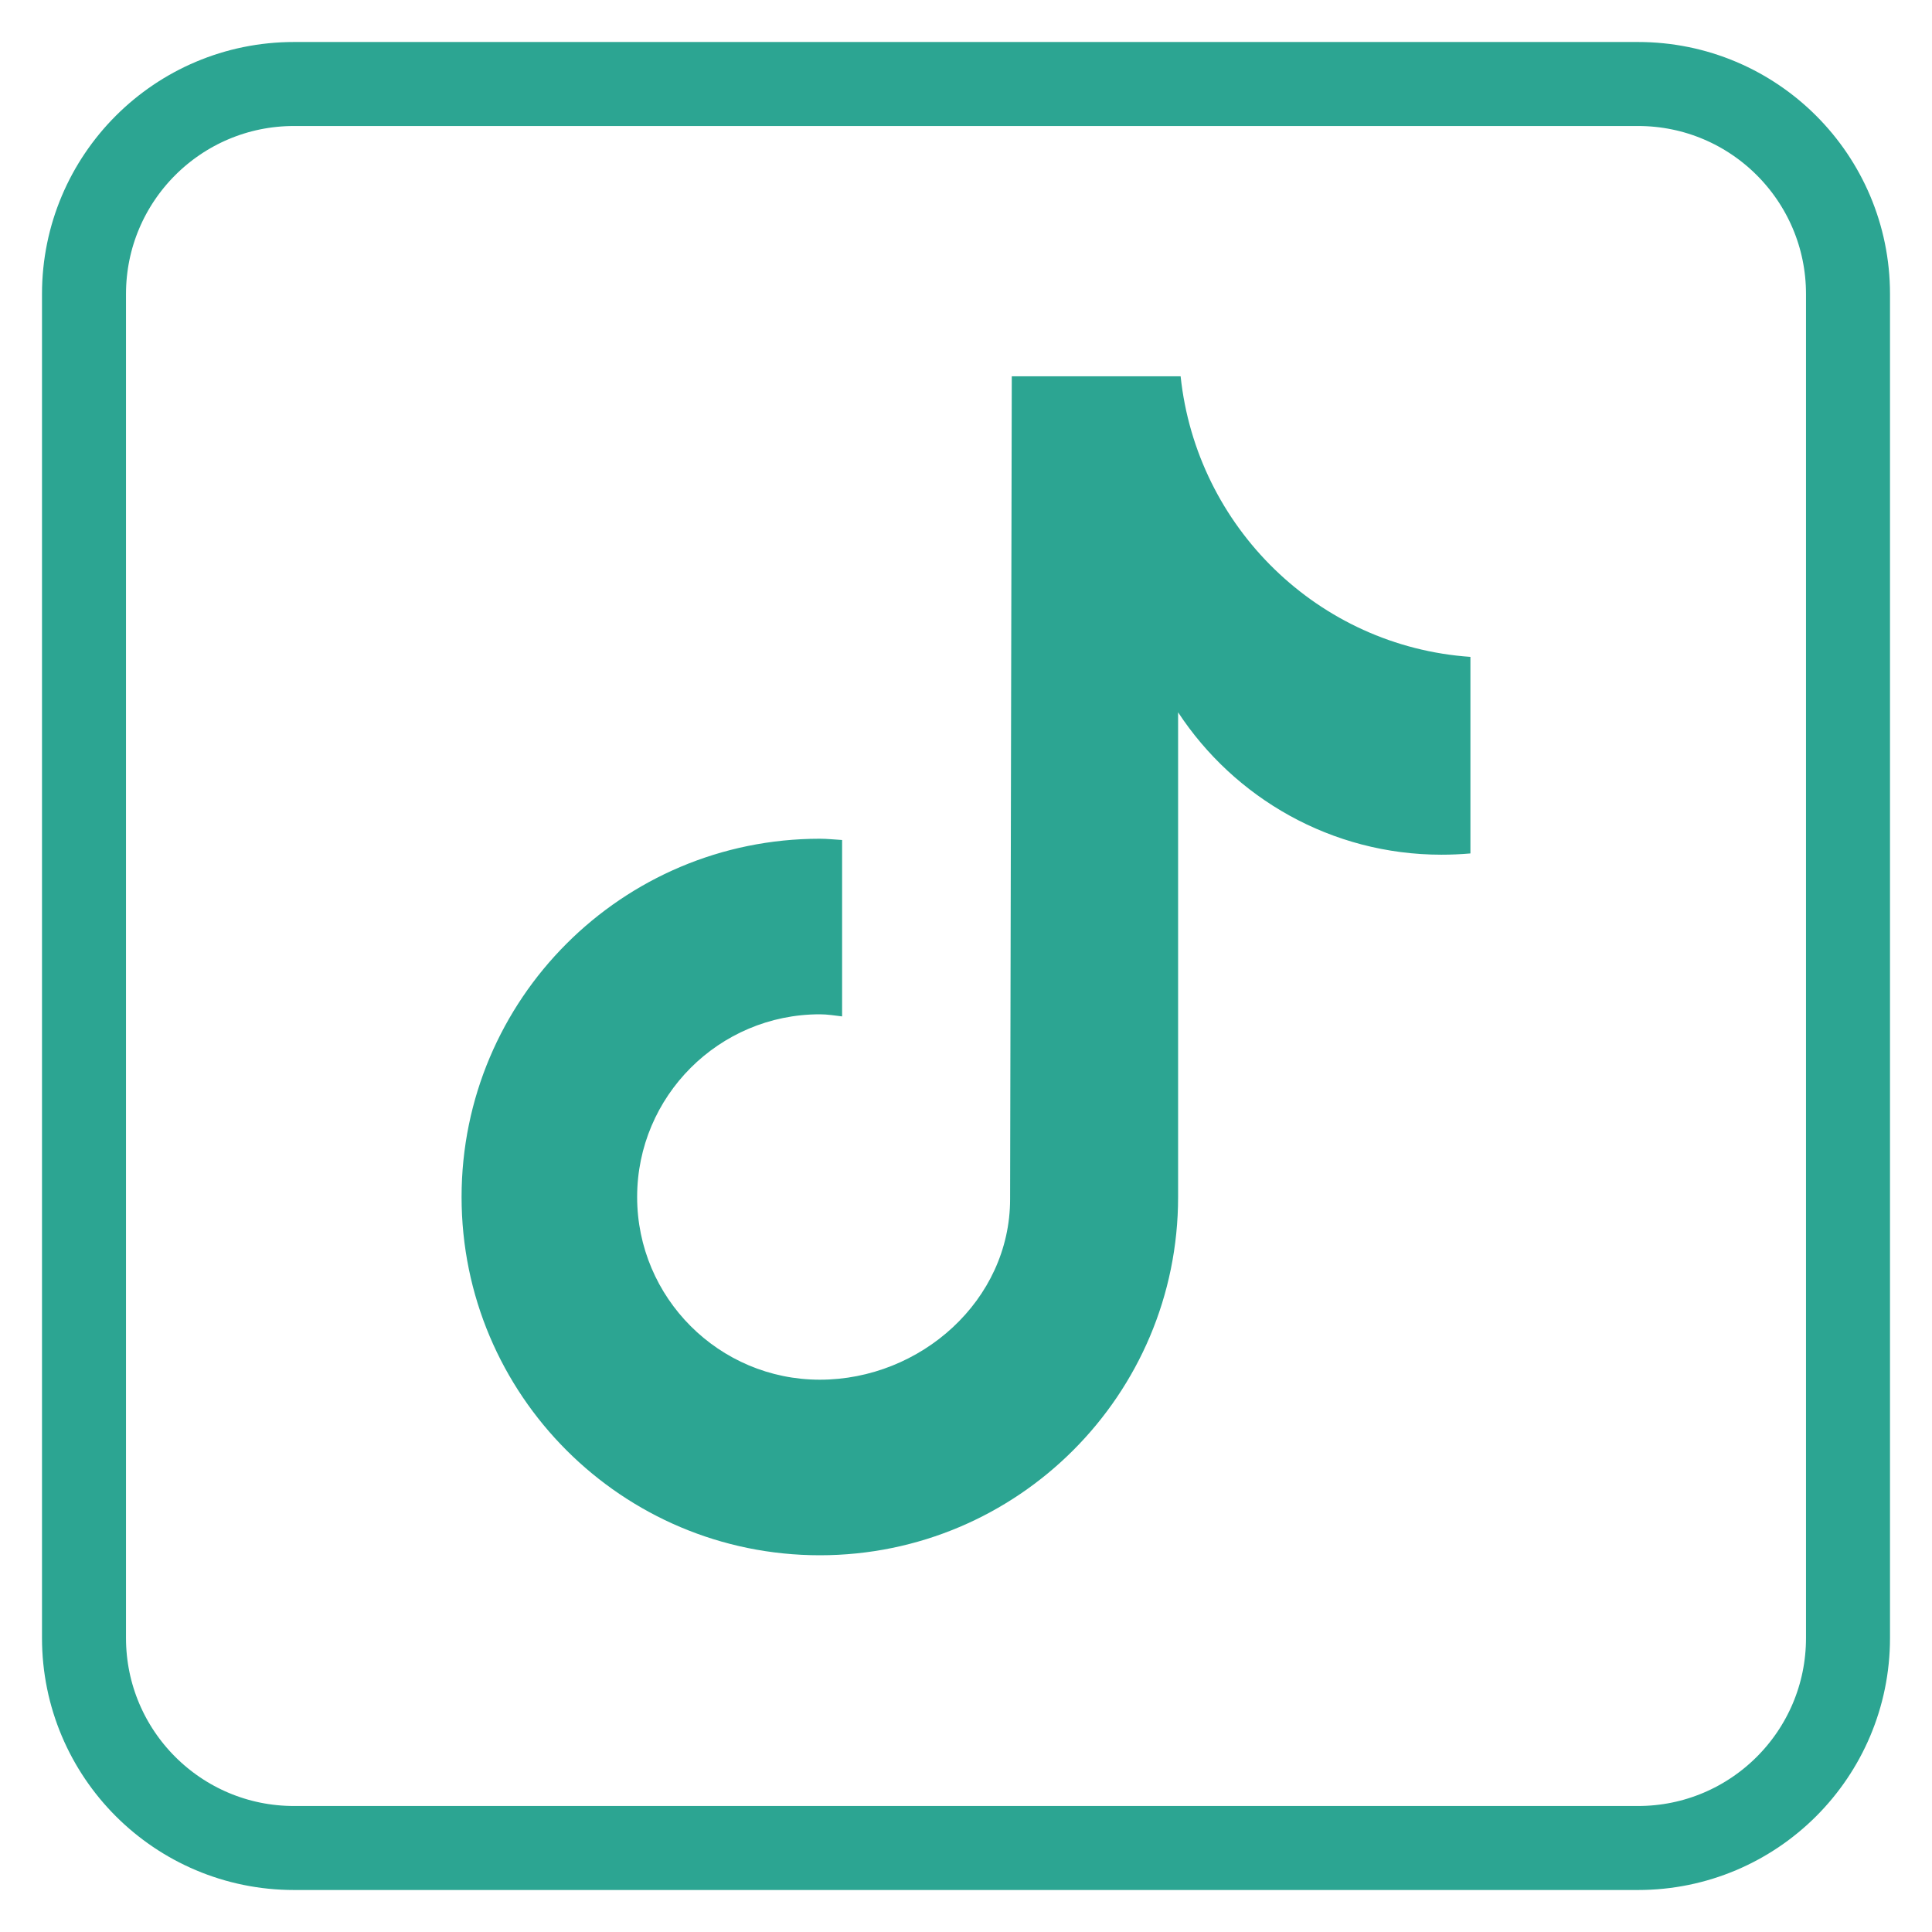 <svg width="23" height="23" viewBox="0 0 23 23" fill="none" xmlns="http://www.w3.org/2000/svg">
<path d="M19.5 1H3.5C2.119 1 1 2.119 1 3.5V19.5C1 20.881 2.119 22 3.5 22H19.5C20.881 22 22 20.881 22 19.5V3.5C22 2.119 20.881 1 19.5 1Z" stroke="#2CA592" stroke-miterlimit="10"/>
<path d="M17.505 10.16C17.39 10.17 17.275 10.175 17.16 10.175C15.85 10.175 14.695 9.5 14.025 8.48V14.25C14.025 16.605 12.115 18.515 9.76 18.515C7.405 18.515 5.495 16.605 5.495 14.25C5.495 11.895 7.405 9.985 9.76 9.985C9.85 9.985 9.935 9.995 10.025 10V12.1C9.94 12.09 9.85 12.075 9.76 12.075C8.56 12.075 7.585 13.05 7.585 14.25C7.585 15.45 8.56 16.425 9.76 16.425C10.96 16.425 12.025 15.48 12.025 14.275C12.025 14.23 12.045 4.48 12.045 4.48H14.055C14.245 6.275 15.695 7.695 17.505 7.82V10.155V10.16Z" fill="#2CA592"/>
</svg>
